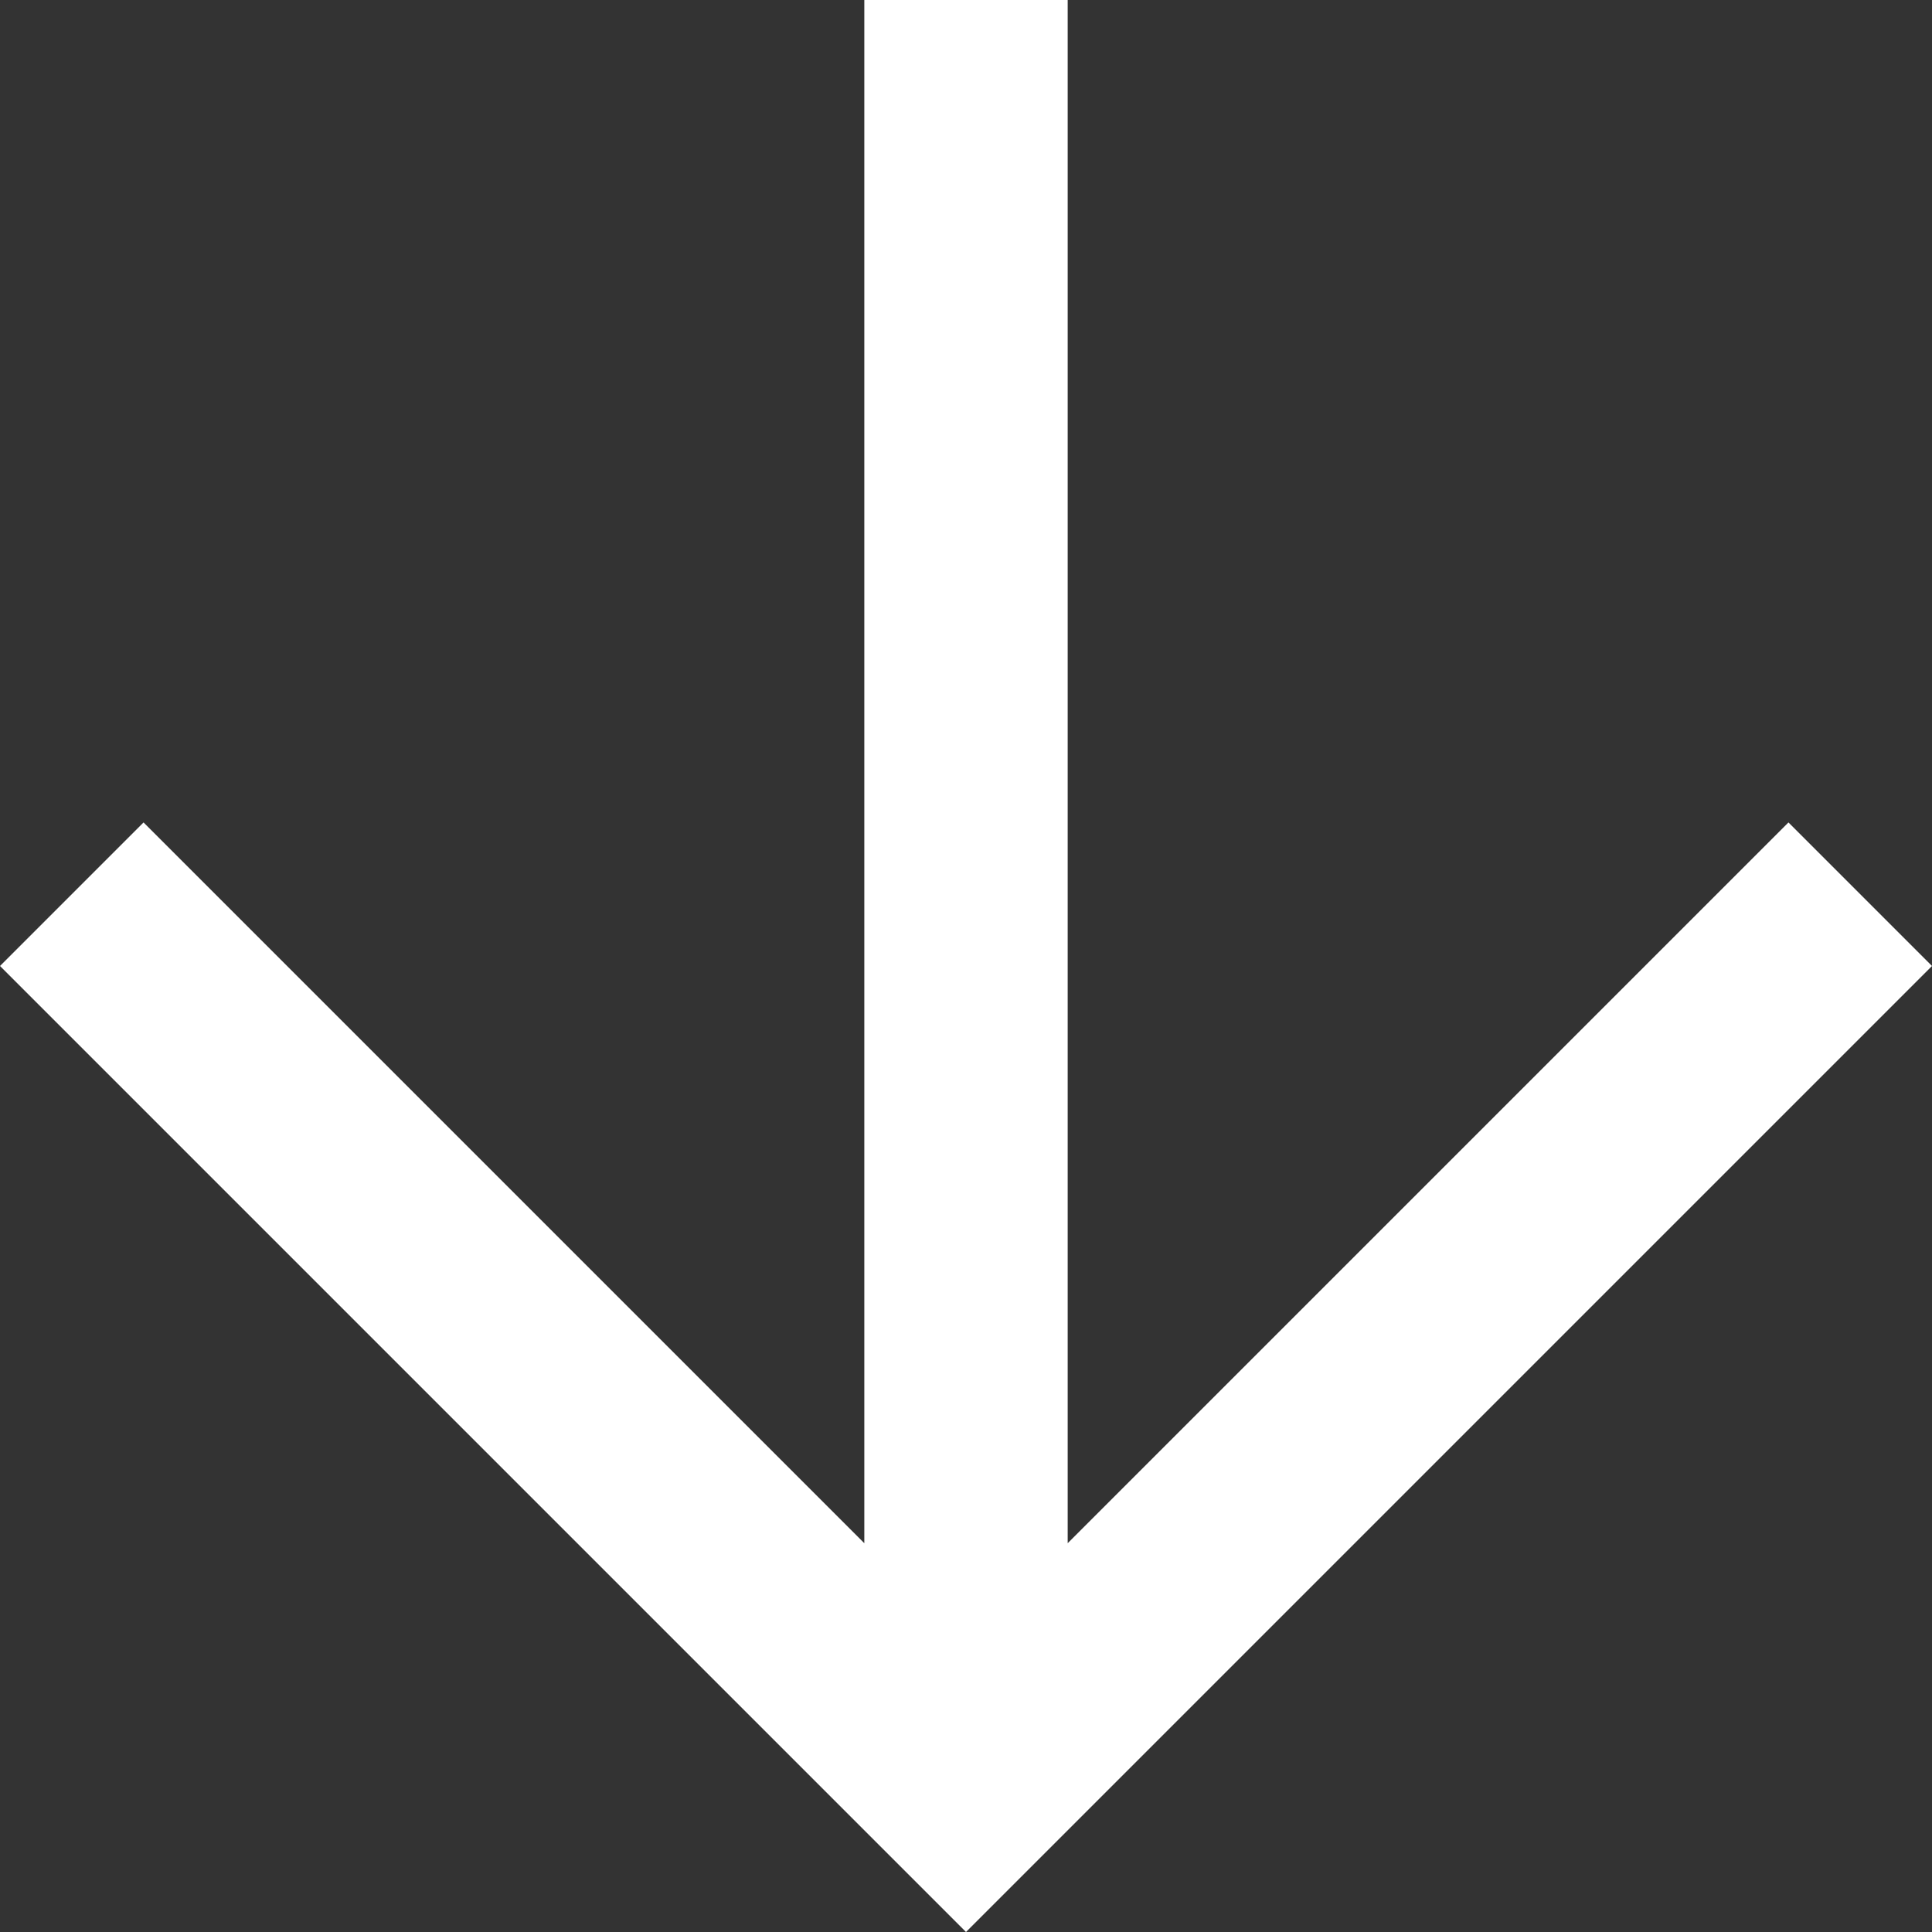 <svg version="1.1" xmlns="http://www.w3.org/2000/svg" xmlns:xlink="http://www.w3.org/1999/xlink" width="32.3" height="32.3" viewBox="0,0,32.3,32.3"><rect x="0" y="0" width="32.3" height="32.3" fill="#333333" stroke="none"/><g transform="translate(-223.85,-163.85)"><g data-paper-data="{&quot;isPaintingLayer&quot;:true}" fill="#ffffff" fill-rule="nonzero" stroke="none" stroke-width="1" stroke-linecap="butt" stroke-linejoin="miter" stroke-miterlimit="10" stroke-dasharray="" stroke-dashoffset="0" style="mix-blend-mode: normal"><path d="M240,196.15l-16.15,-16.15l2.4,-2.4l12.05,12.05v-25.8h3.4v25.8l12.05,-12.05l2.4,2.4z"/></g></g></svg>